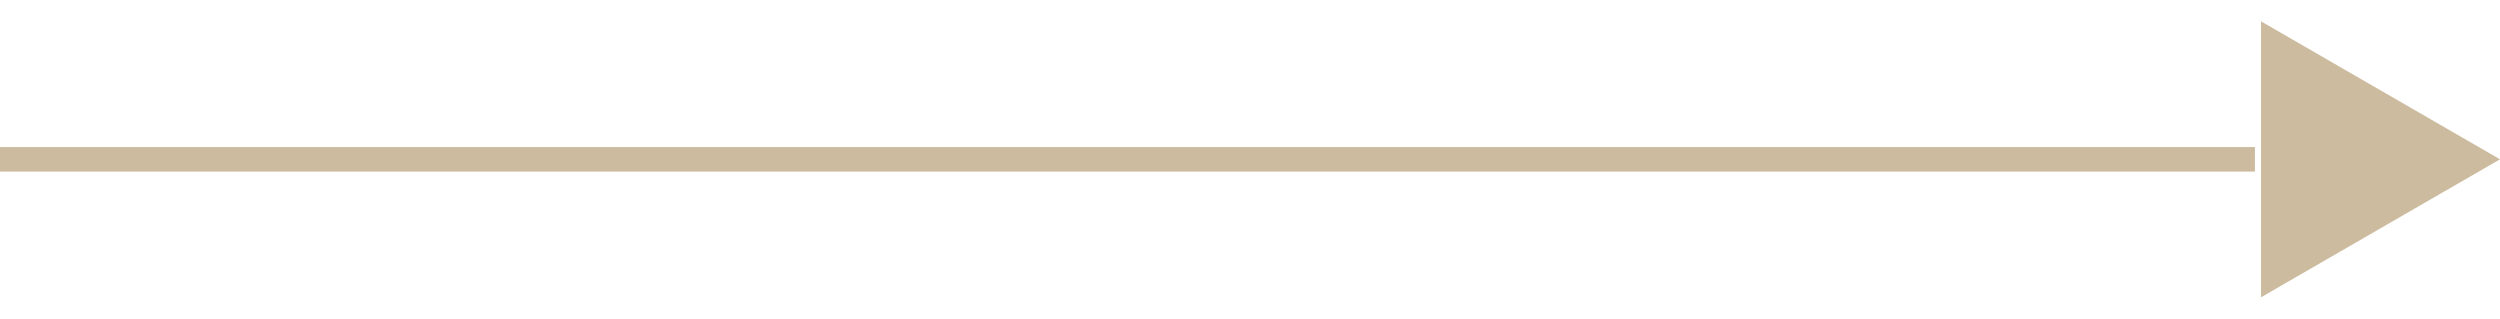 <svg width="102" height="13" viewBox="0 0 102 13" fill="none" xmlns="http://www.w3.org/2000/svg">
<line y1="6.5" x2="92" y2="6.5" stroke="#CCBB9E"/>
<path d="M102 6.5L92.25 12.129L92.25 0.871L102 6.5Z" fill="#CCBB9E"/>
</svg>
